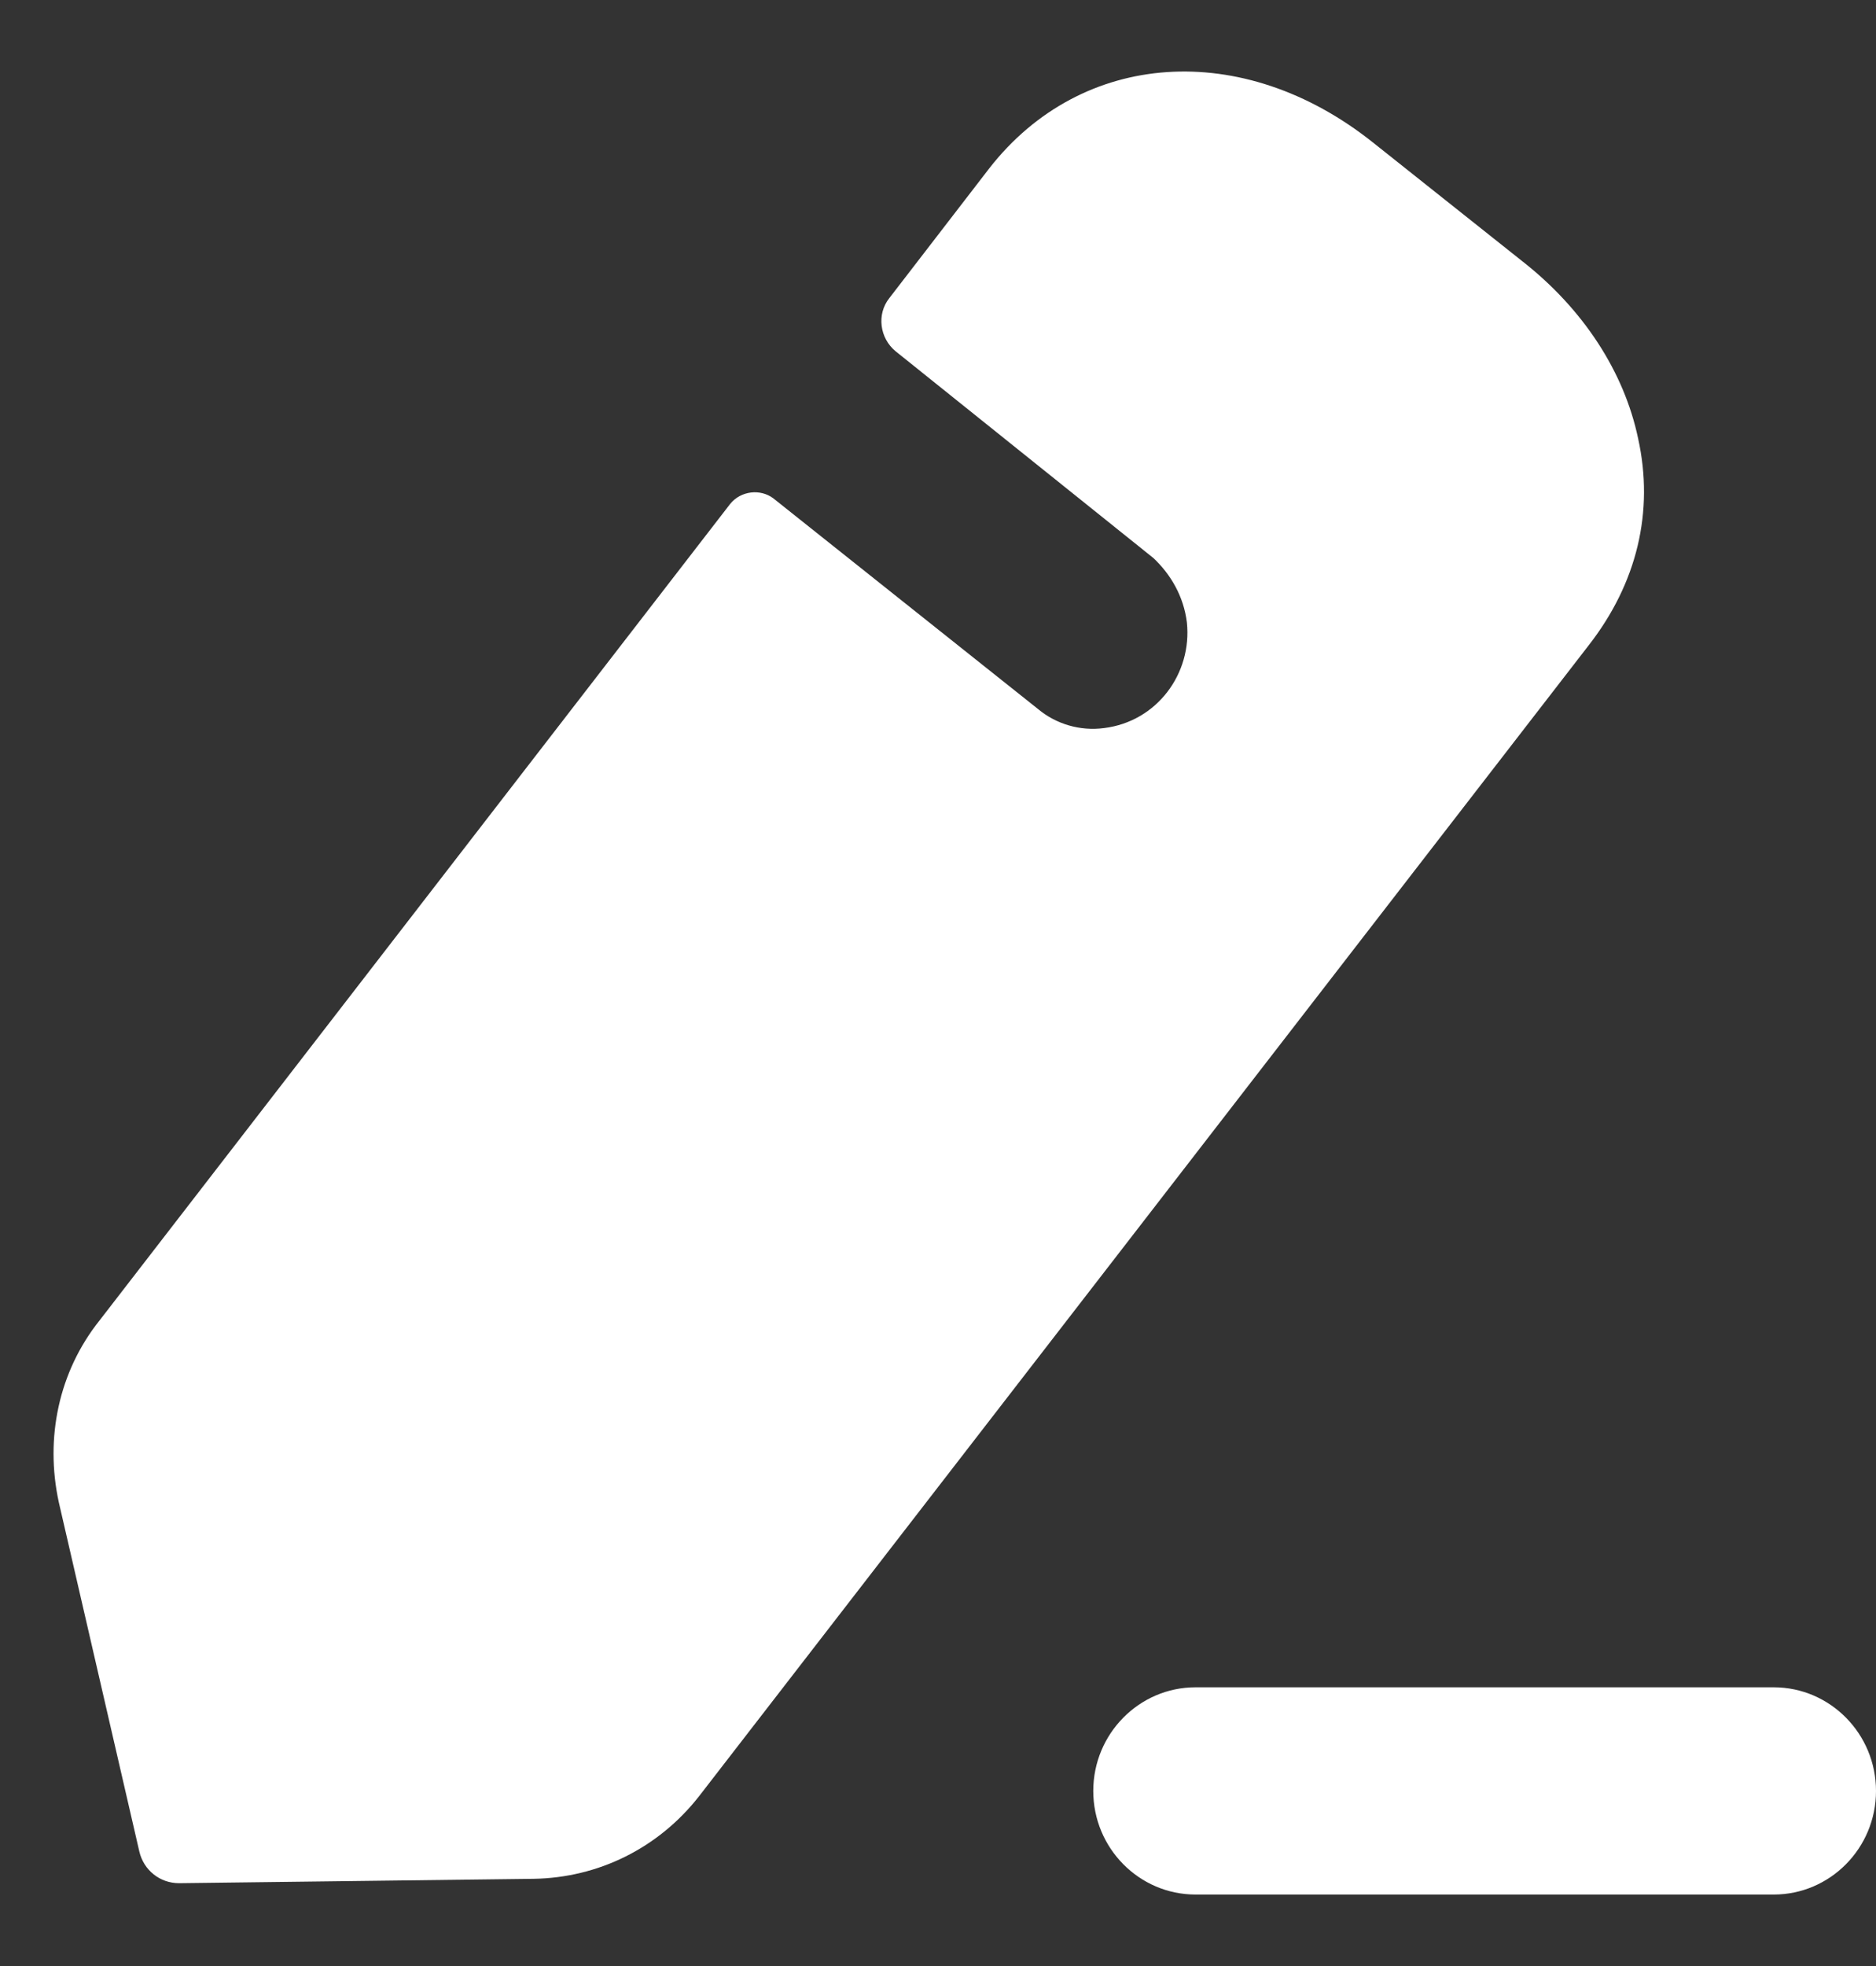 <svg width="21" height="22" viewBox="0 0 21 22" fill="none" xmlns="http://www.w3.org/2000/svg">
<rect x="0" y="0" width="21" height="22" fill="#333333" stroke="none"/>
<path d="M19.855 18.881C20.486 18.881 21 19.401 21 20.041C21 20.681 20.486 21.2 19.855 21.2H13.383C12.752 21.2 12.238 20.681 12.238 20.041C12.238 19.401 12.752 18.881 13.383 18.881H19.855ZM15.367 1.593L17.038 2.921C17.724 3.457 18.181 4.163 18.337 4.906C18.518 5.724 18.325 6.527 17.784 7.221L7.826 20.099C7.369 20.683 6.696 21.012 5.974 21.024L2.005 21.073C1.789 21.073 1.609 20.927 1.56 20.72L0.658 16.809C0.502 16.09 0.658 15.347 1.115 14.775L8.175 5.637C8.295 5.491 8.512 5.468 8.656 5.576L11.627 7.94C11.819 8.098 12.084 8.184 12.36 8.147C12.95 8.074 13.346 7.538 13.286 6.965C13.25 6.673 13.106 6.429 12.913 6.246C12.853 6.198 10.027 3.932 10.027 3.932C9.847 3.786 9.811 3.517 9.955 3.336L11.073 1.885C12.108 0.557 13.912 0.435 15.367 1.593Z" fill="white"/>
</svg>
